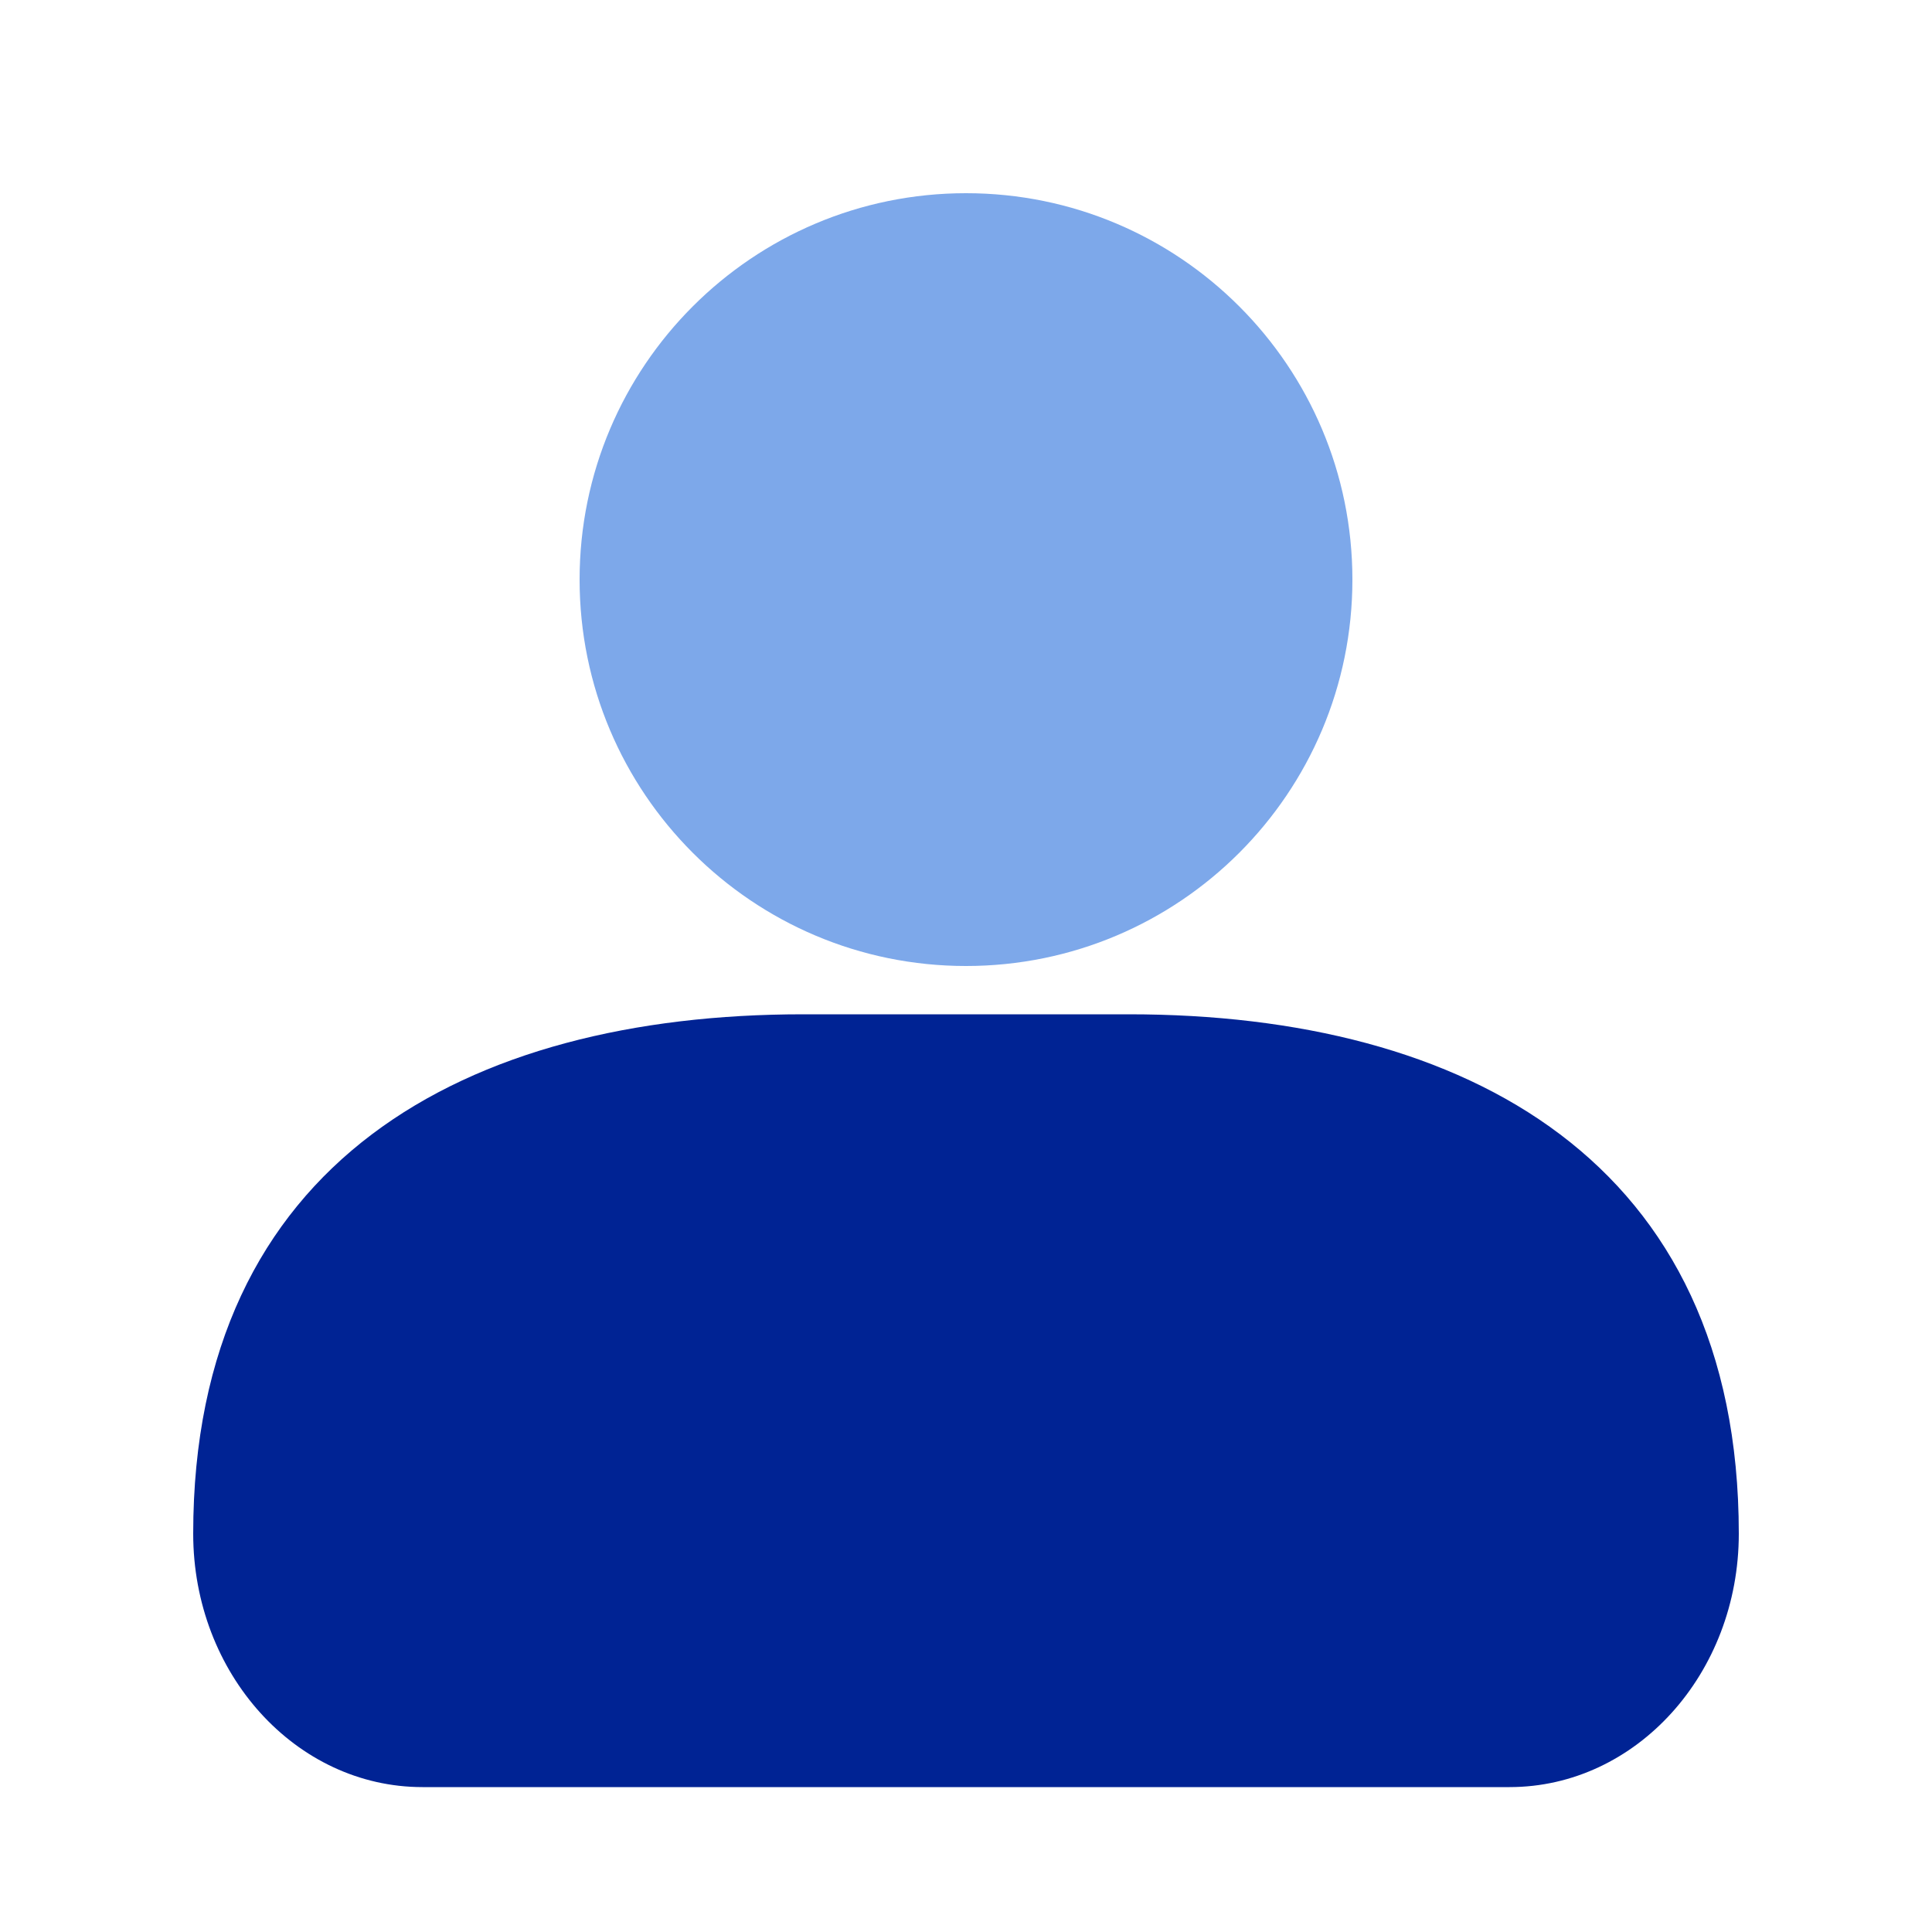 <svg width="28" height="28" viewBox="0 0 28 28" fill="none" xmlns="http://www.w3.org/2000/svg">
<path fill-rule="evenodd" clip-rule="evenodd" d="M8.4 8.4C8.4 5.307 10.908 2.8 14 2.8C17.093 2.8 19.6 5.307 19.6 8.4C19.6 11.493 17.093 14 14 14C10.908 14 8.4 11.493 8.4 8.4Z" fill="#7DA8EA"/>
<path d="M2.8 22.227C2.8 16.833 6.756 14.7 11.637 14.7H16.363C21.243 14.7 25.2 16.833 25.2 22.227C25.2 24.256 23.712 25.9 21.877 25.9H6.123C4.288 25.9 2.8 24.256 2.8 22.227Z" fill="#002394"/>
</svg>
